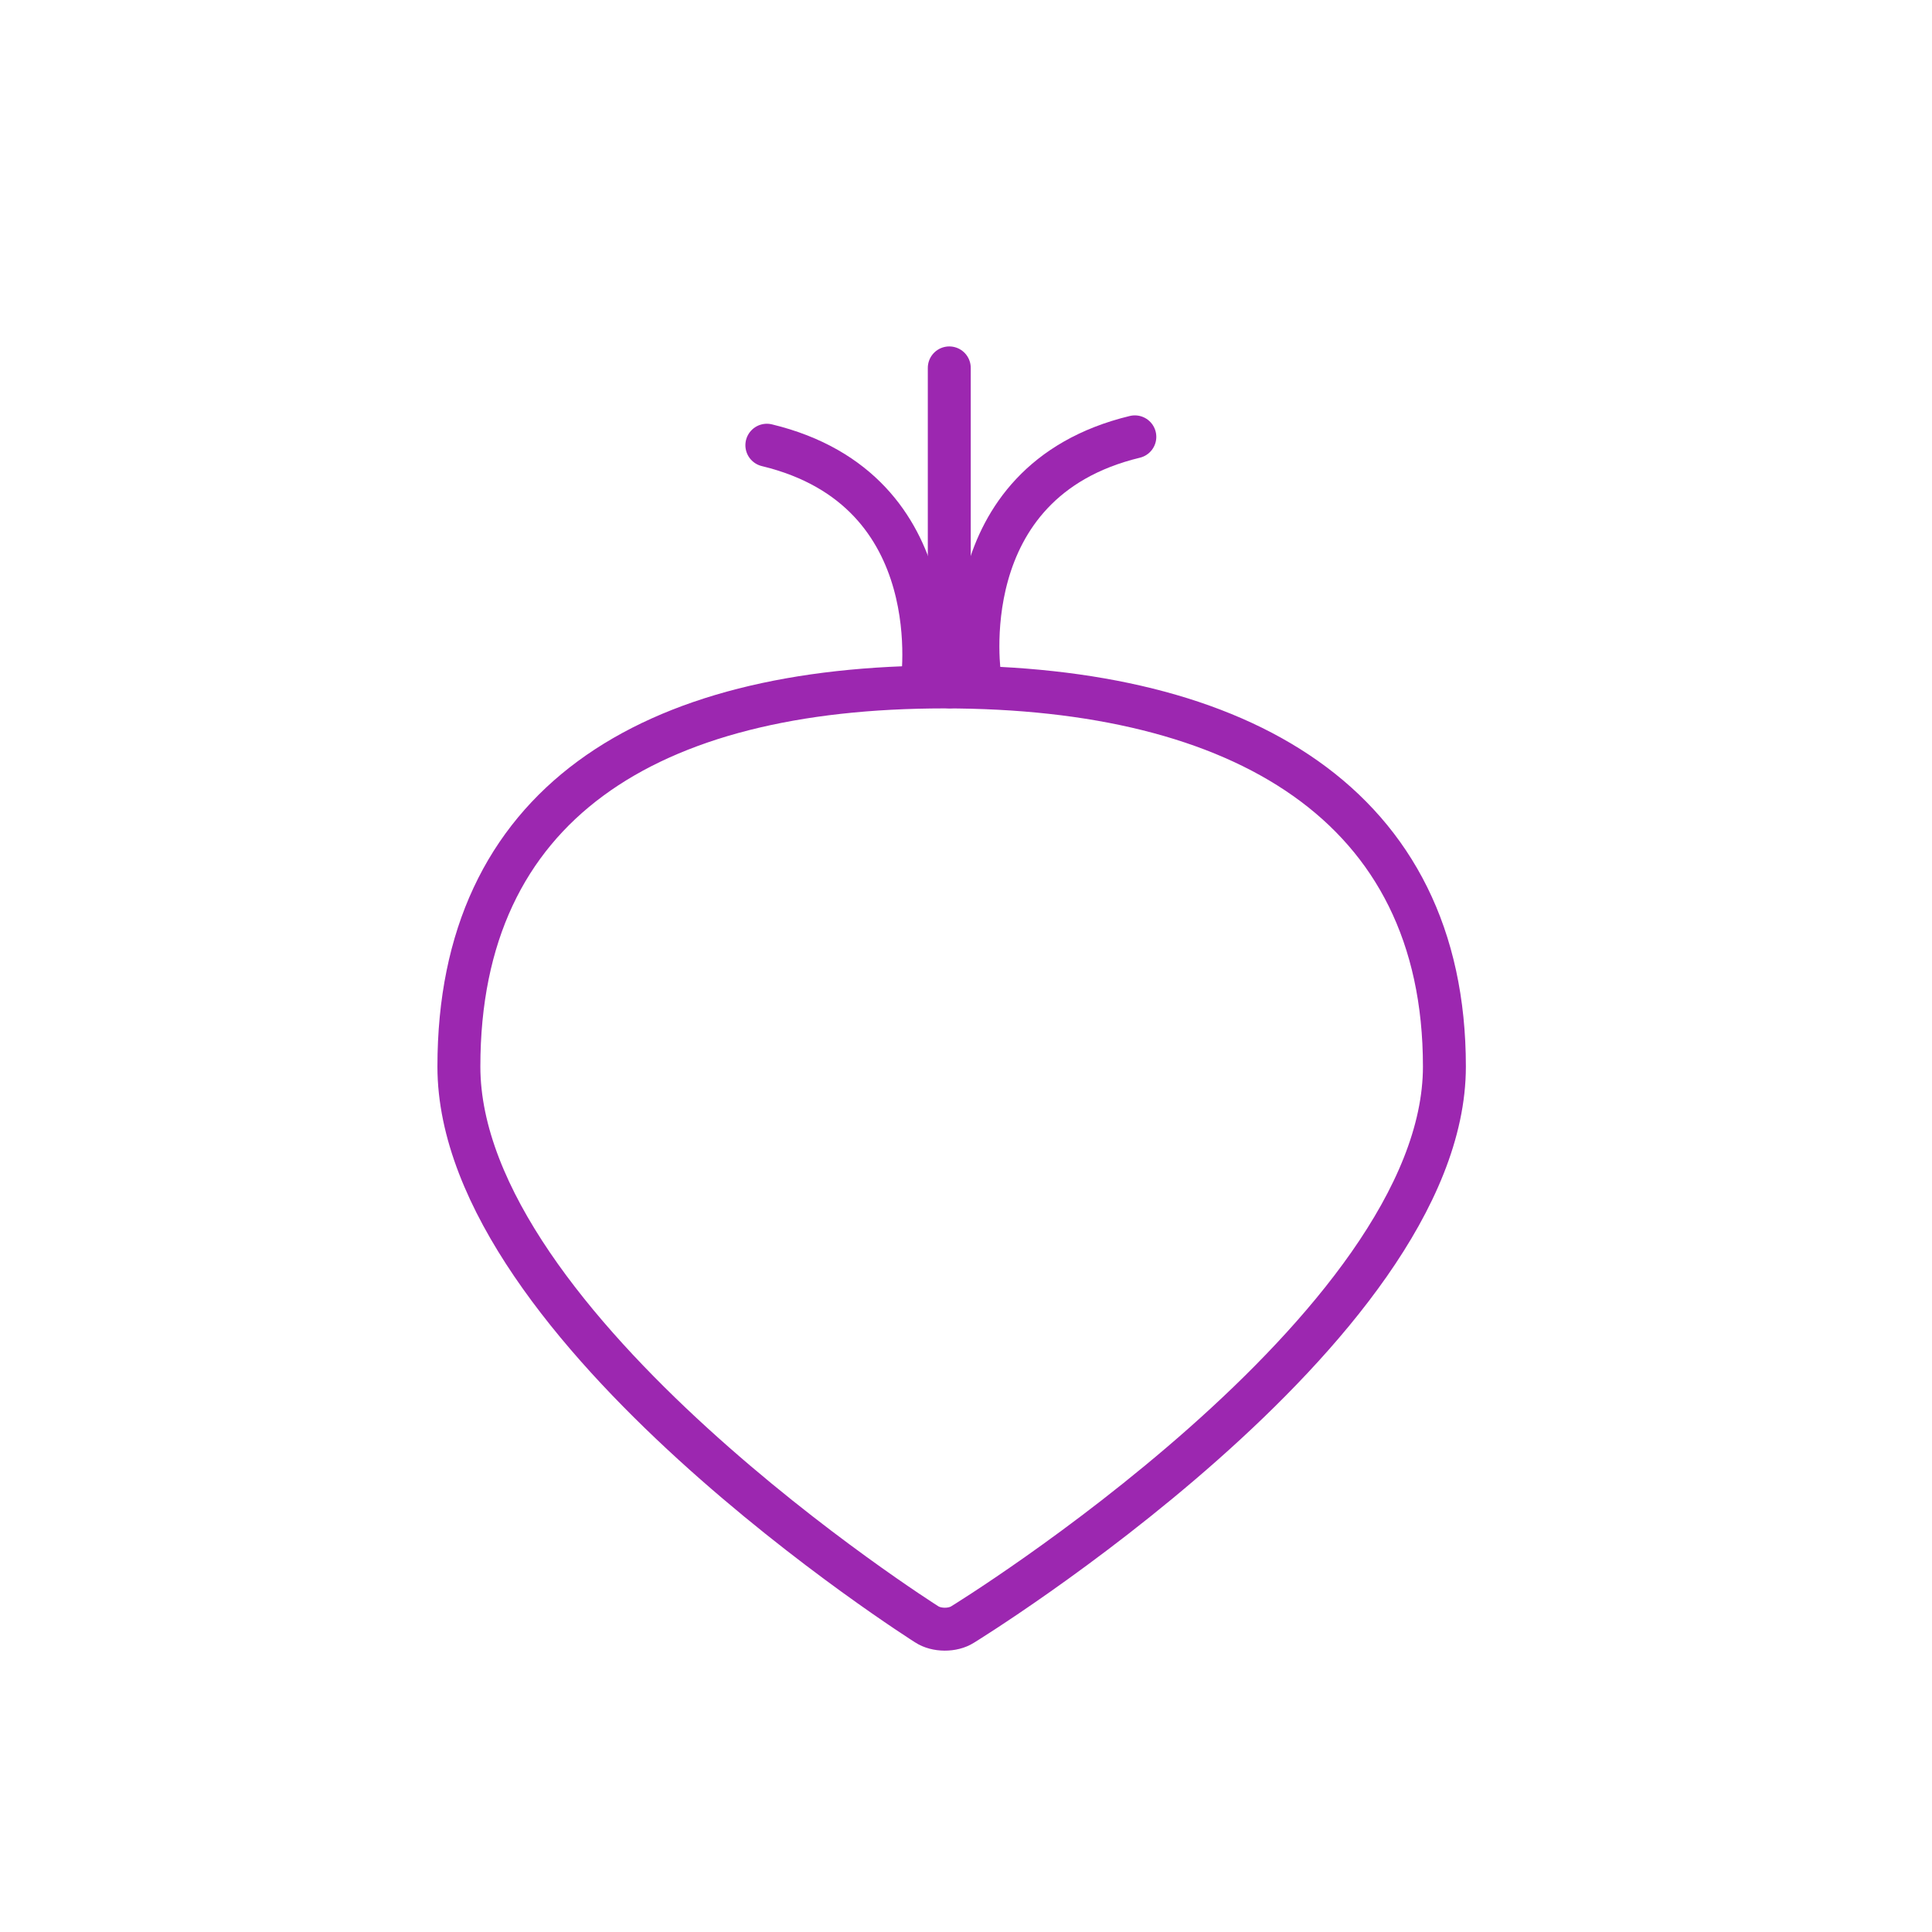 <svg xmlns="http://www.w3.org/2000/svg" xmlns:xlink="http://www.w3.org/1999/xlink" viewBox="0 0 90 90" version="1.1" x="0px" y="0px"><title>turnip</title><desc>Created with Sketch.</desc><g stroke="none" stroke-width="1" fill="none" fill-rule="evenodd"><g stroke="#9C27B0" stroke-width="2"><path d="M44.221,31.993 L44.221,17.138" stroke-linecap="round"/><path d="M42.94,31.981 C42.94,31.981 44.411,22.835 35.723,20.74" stroke-linecap="round"/><path d="M45.649,31.591 C45.649,31.591 44.177,22.446 52.865,20.35" stroke-linecap="round"/><path d="M43.168,75.666 C43.627,75.967 44.385,75.969 44.843,75.675 C44.843,75.675 67.286,61.893 67.286,49.684 C67.286,37.476 57.807,32 44,32 C30.193,32 21.377,37.476 21.377,49.684 C21.377,61.893 43.168,75.666 43.168,75.666 Z"/></g></g></svg>
